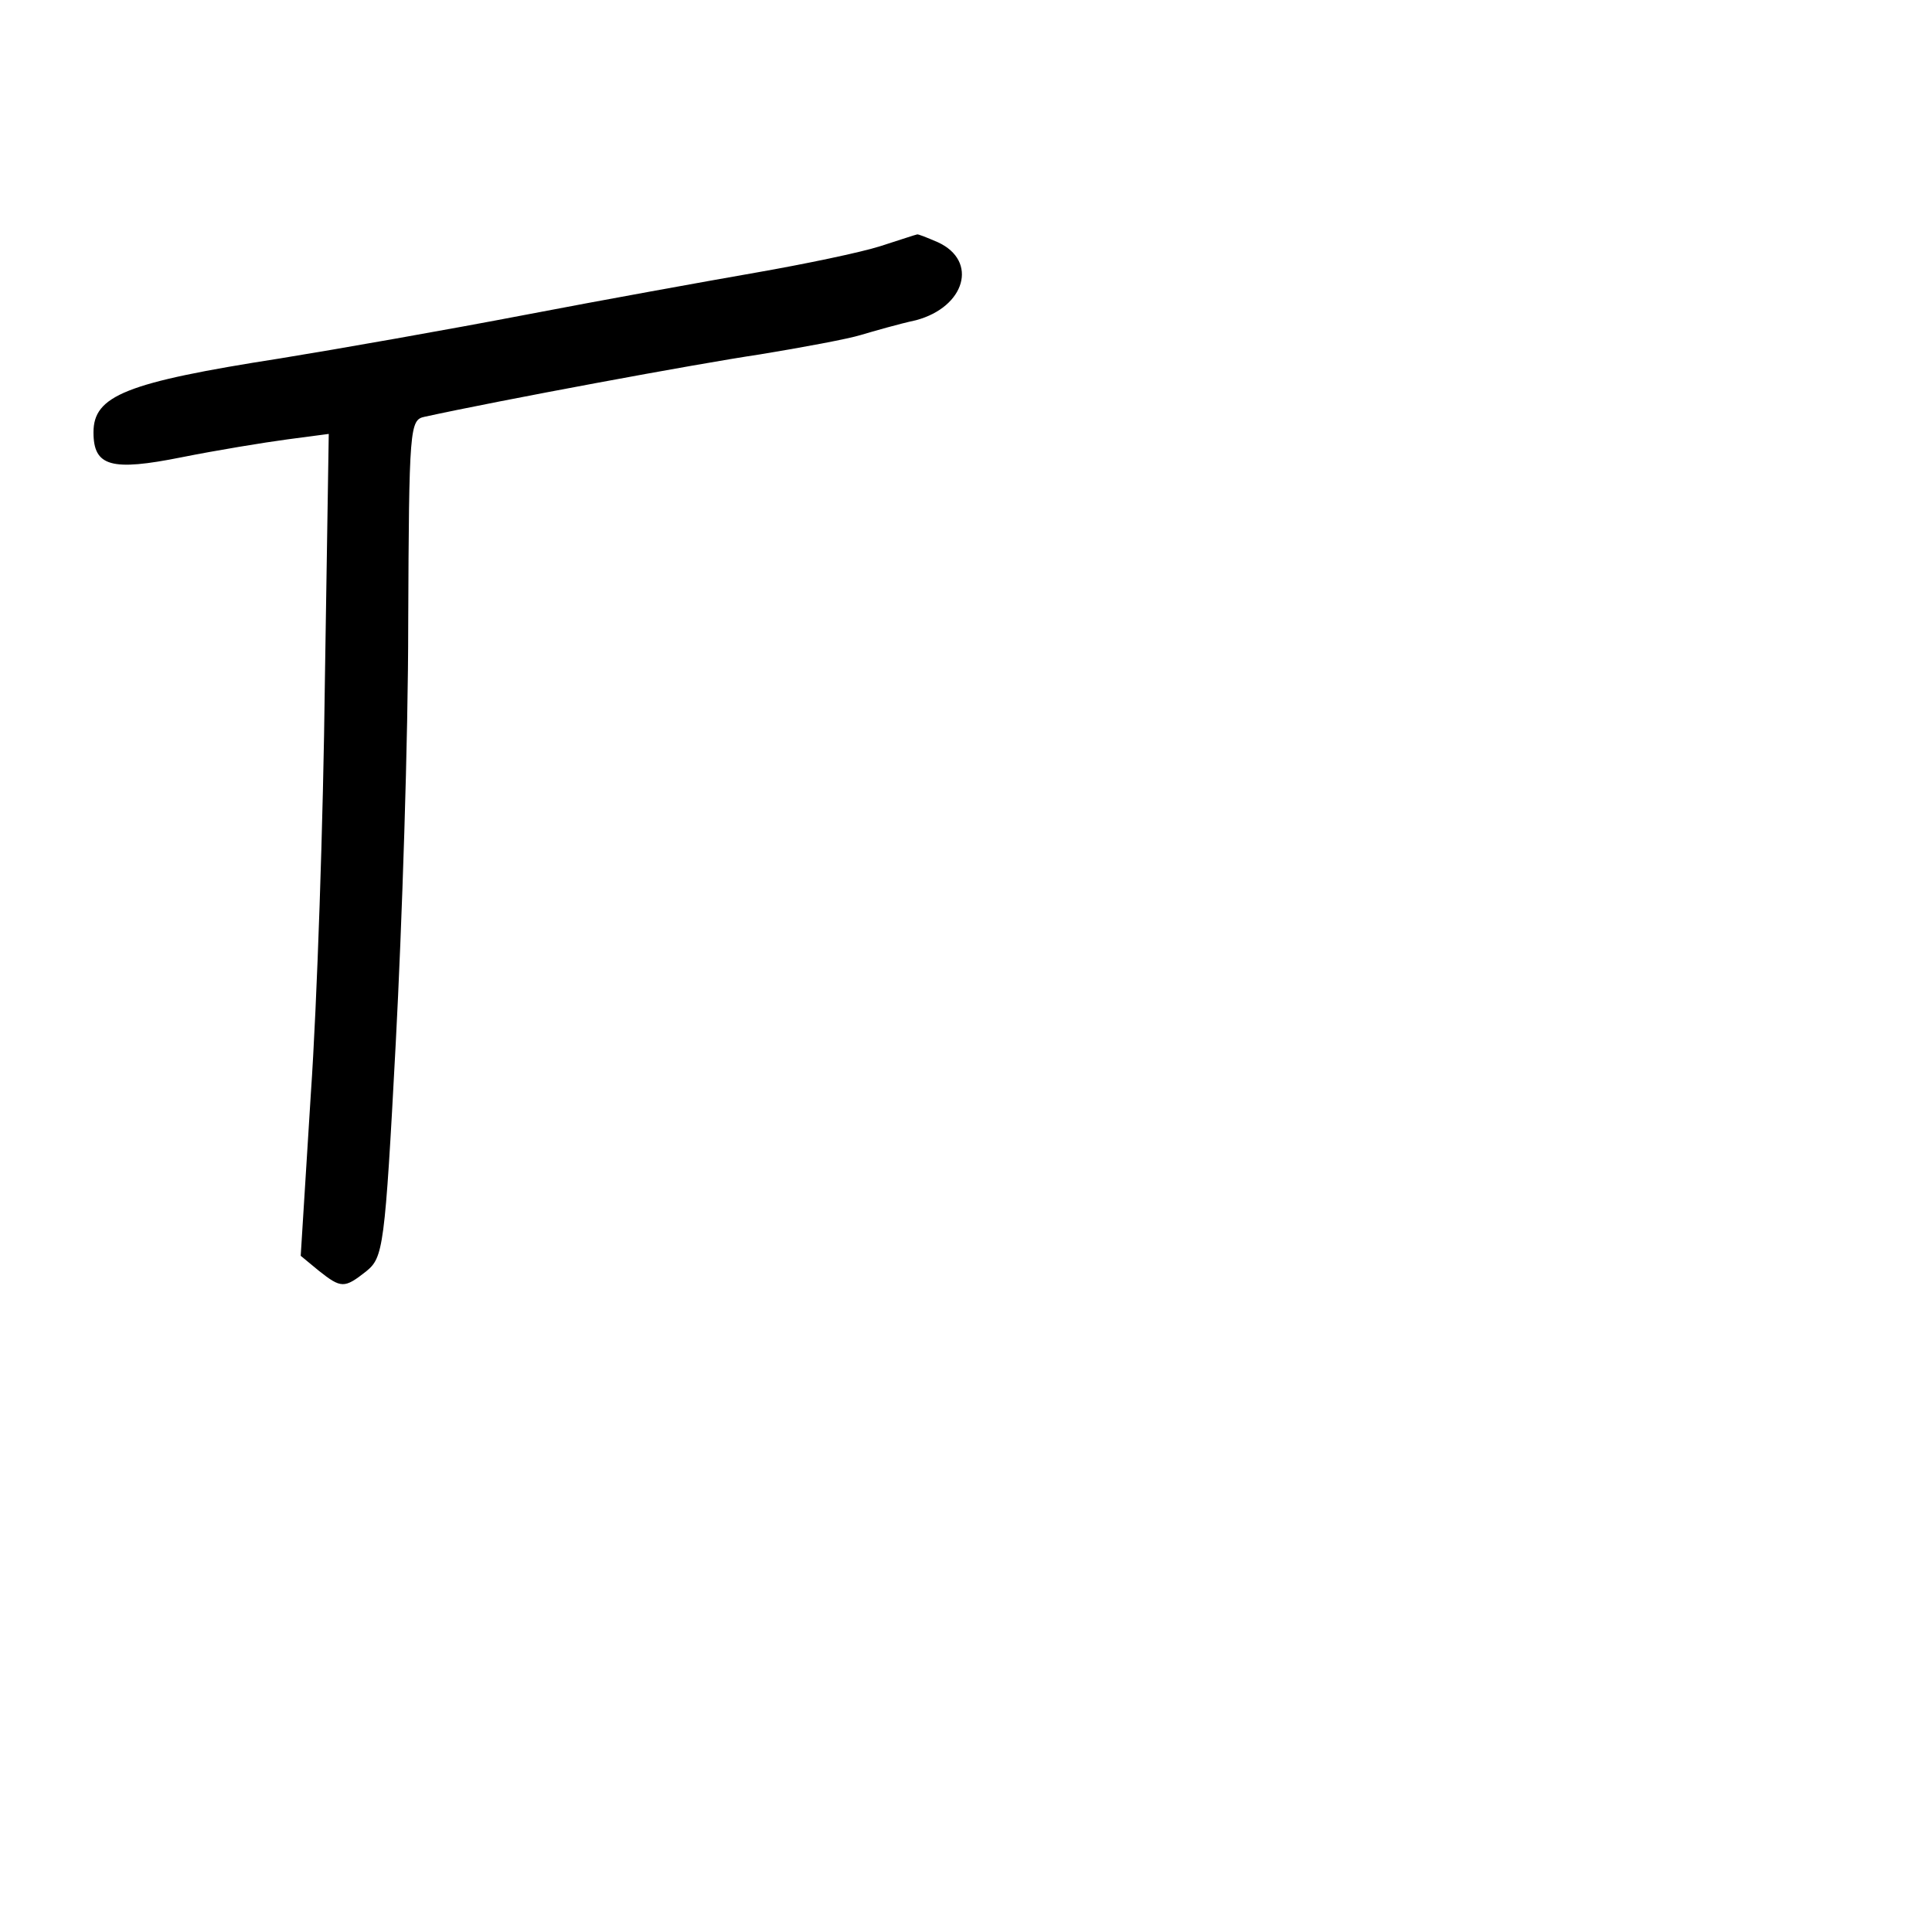 <?xml version="1.0" standalone="no"?>
<!DOCTYPE svg PUBLIC "-//W3C//DTD SVG 20010904//EN"
 "http://www.w3.org/TR/2001/REC-SVG-20010904/DTD/svg10.dtd">
<svg version="1.0" xmlns="http://www.w3.org/2000/svg"
 width="248pt" height="248pt" viewBox="0 0 248 248"
 preserveAspectRatio="xMidYMid meet">
<g transform="translate(0,248) scale(0.1,-0.1)"
fill="#000000" stroke="none">
<path d="M1130 2164 c-25 -8 -97 -23 -160 -34 -63 -11 -196 -35 -295 -54 -99
-19 -241 -44 -315 -56 -199 -31 -240 -48 -240 -95 0 -44 23 -50 113 -32 45 9
106 19 136 23 l53 7 -5 -319 c-2 -175 -10 -413 -18 -528 l-13 -208 23 -19 c29
-23 33 -23 61 -1 22 18 24 29 38 293 8 151 16 392 16 537 1 254 2 263 21 267
96 21 349 68 430 80 55 9 114 20 130 25 17 5 48 14 71 19 63 17 80 76 28 100
-14 6 -26 11 -27 10 -1 0 -22 -7 -47 -15z"/>
</g>
</svg>
